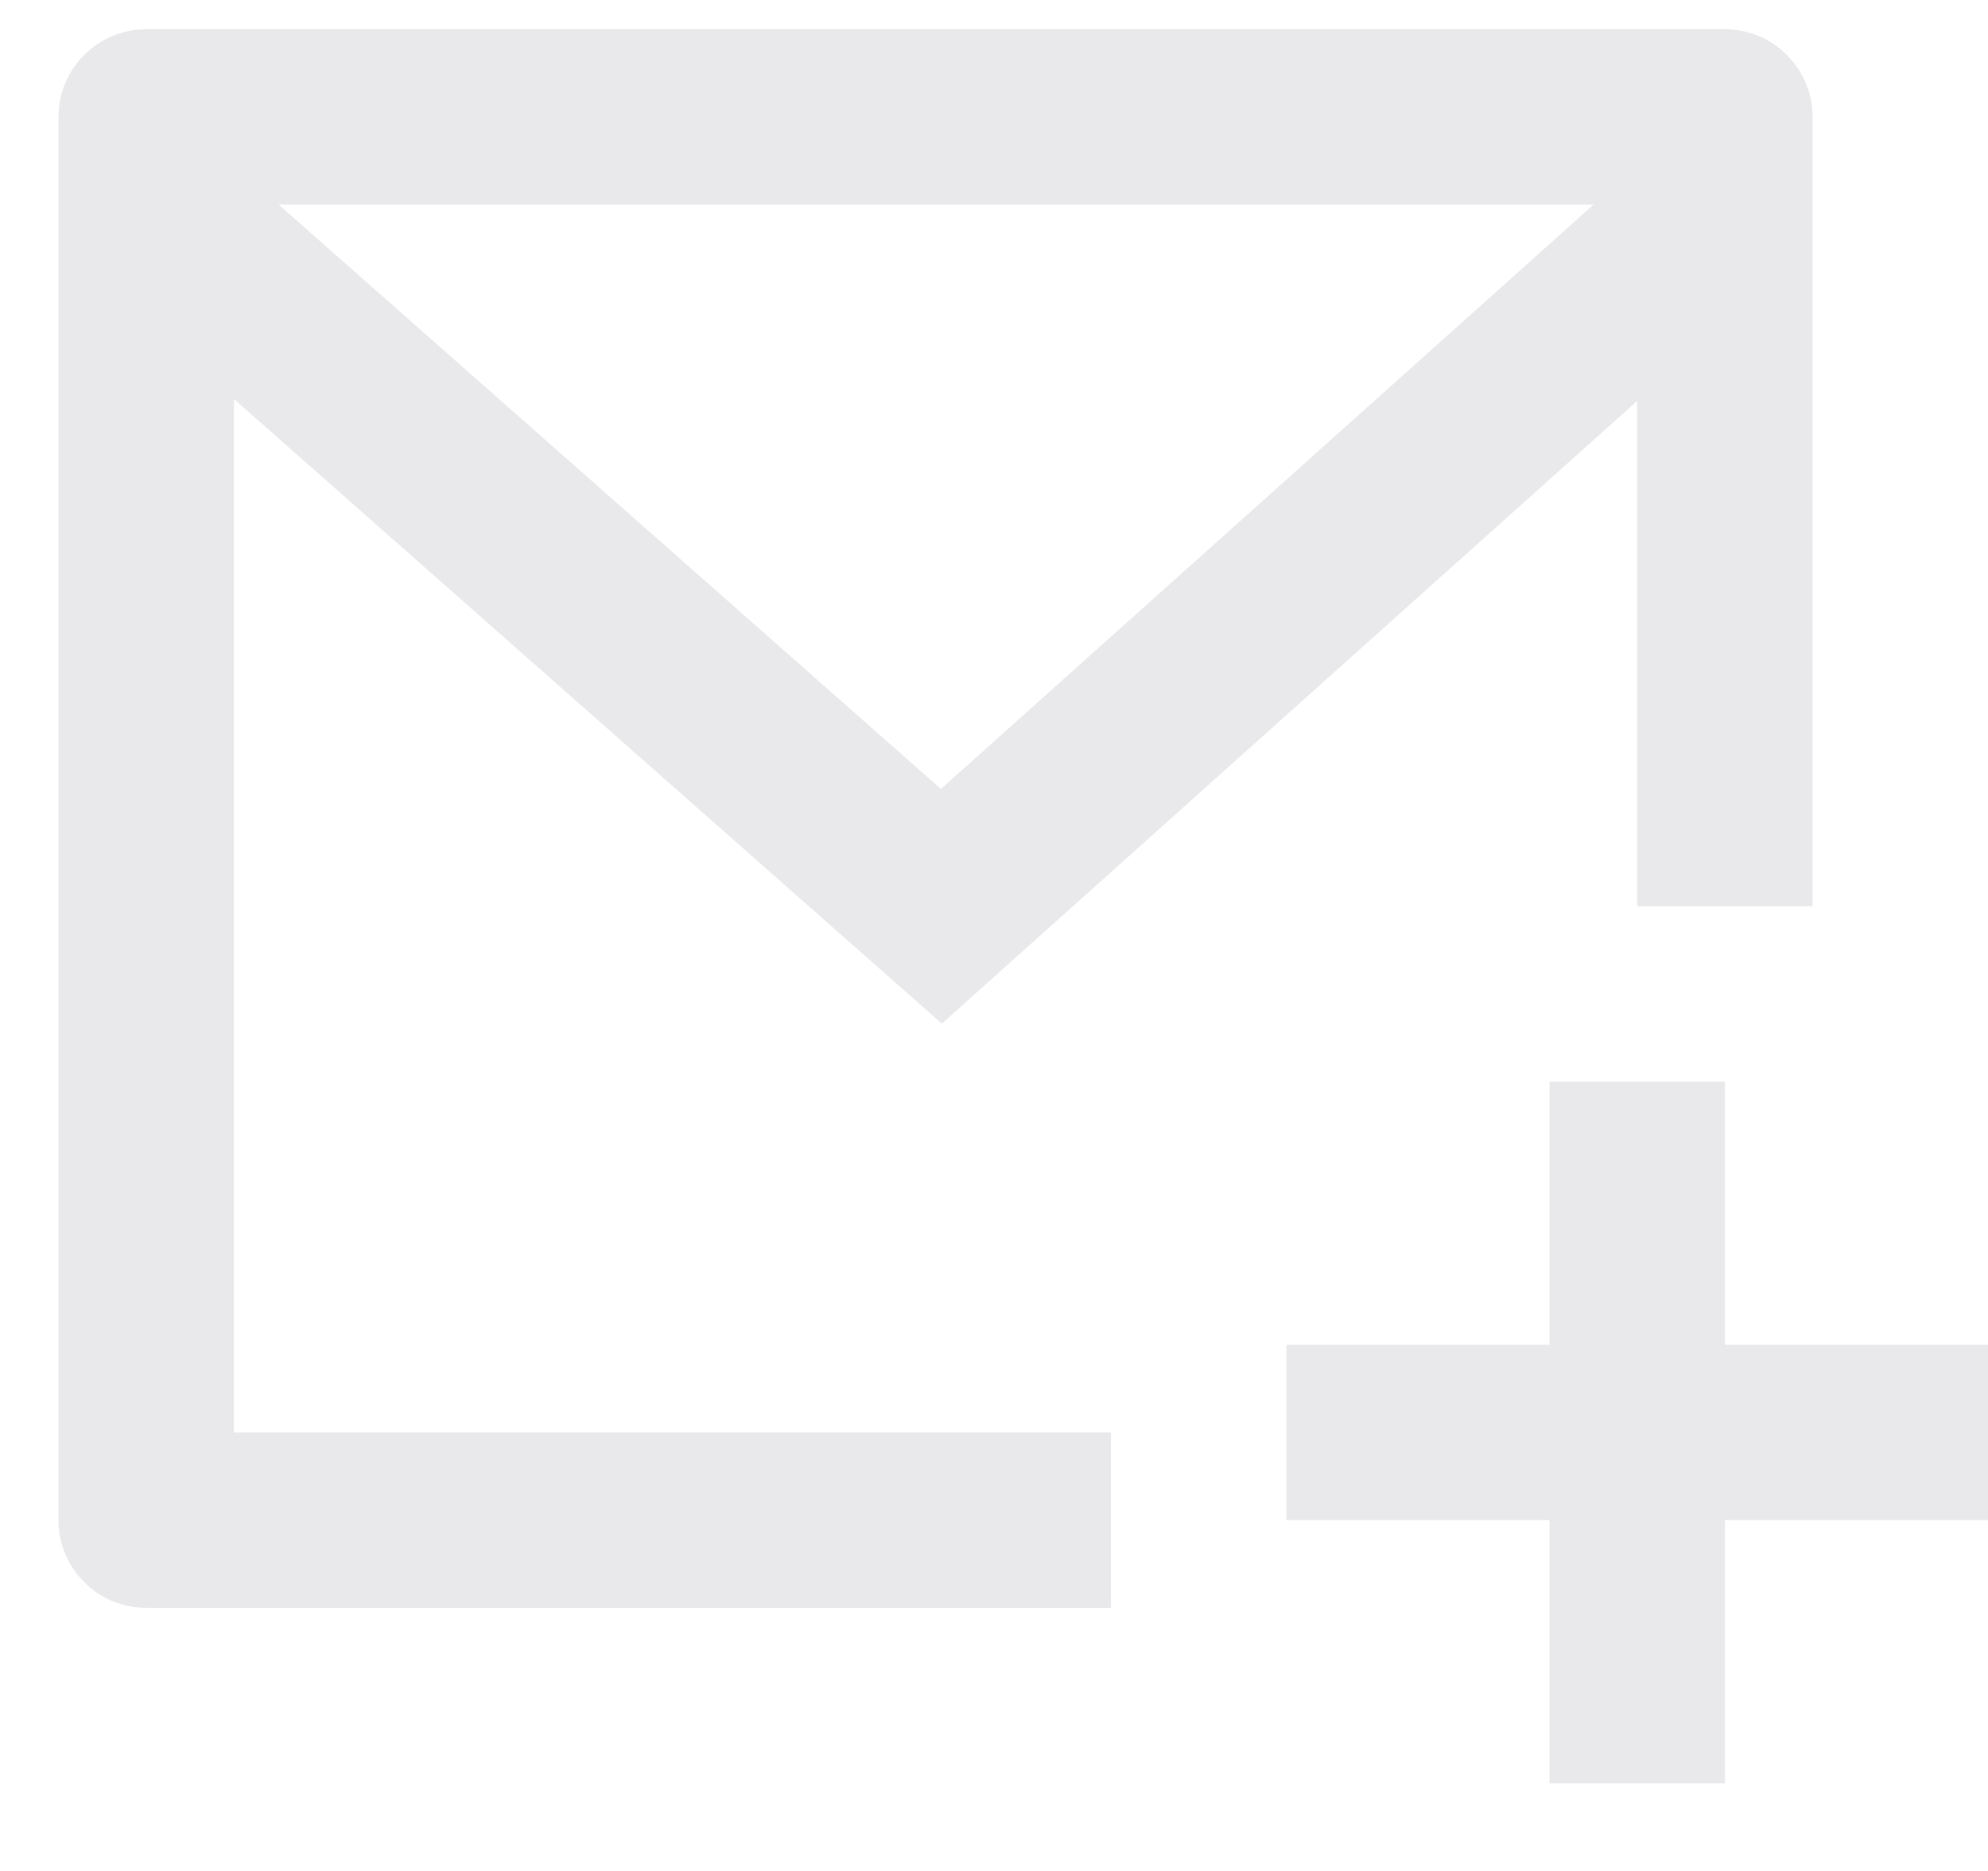 <svg width="17" height="16" viewBox="0 0 17 16" fill="none" xmlns="http://www.w3.org/2000/svg">
<path d="M15.5 7.75H14V3.429L8.054 8.754L2 3.412V12.25H9.5V13.75H1.25C1.051 13.75 0.86 13.671 0.72 13.53C0.579 13.39 0.5 13.199 0.5 13V1C0.5 0.801 0.579 0.61 0.72 0.47C0.86 0.329 1.051 0.25 1.25 0.25H14.75C14.949 0.25 15.14 0.329 15.28 0.47C15.421 0.61 15.5 0.801 15.5 1V7.75ZM2.383 1.75L8.046 6.747L13.627 1.75H2.383ZM14.75 11.5H17V13H14.75V15.25H13.25V13H11V11.5H13.25V9.25H14.75V11.5Z" fill="#E9E9EC"/>
</svg>
